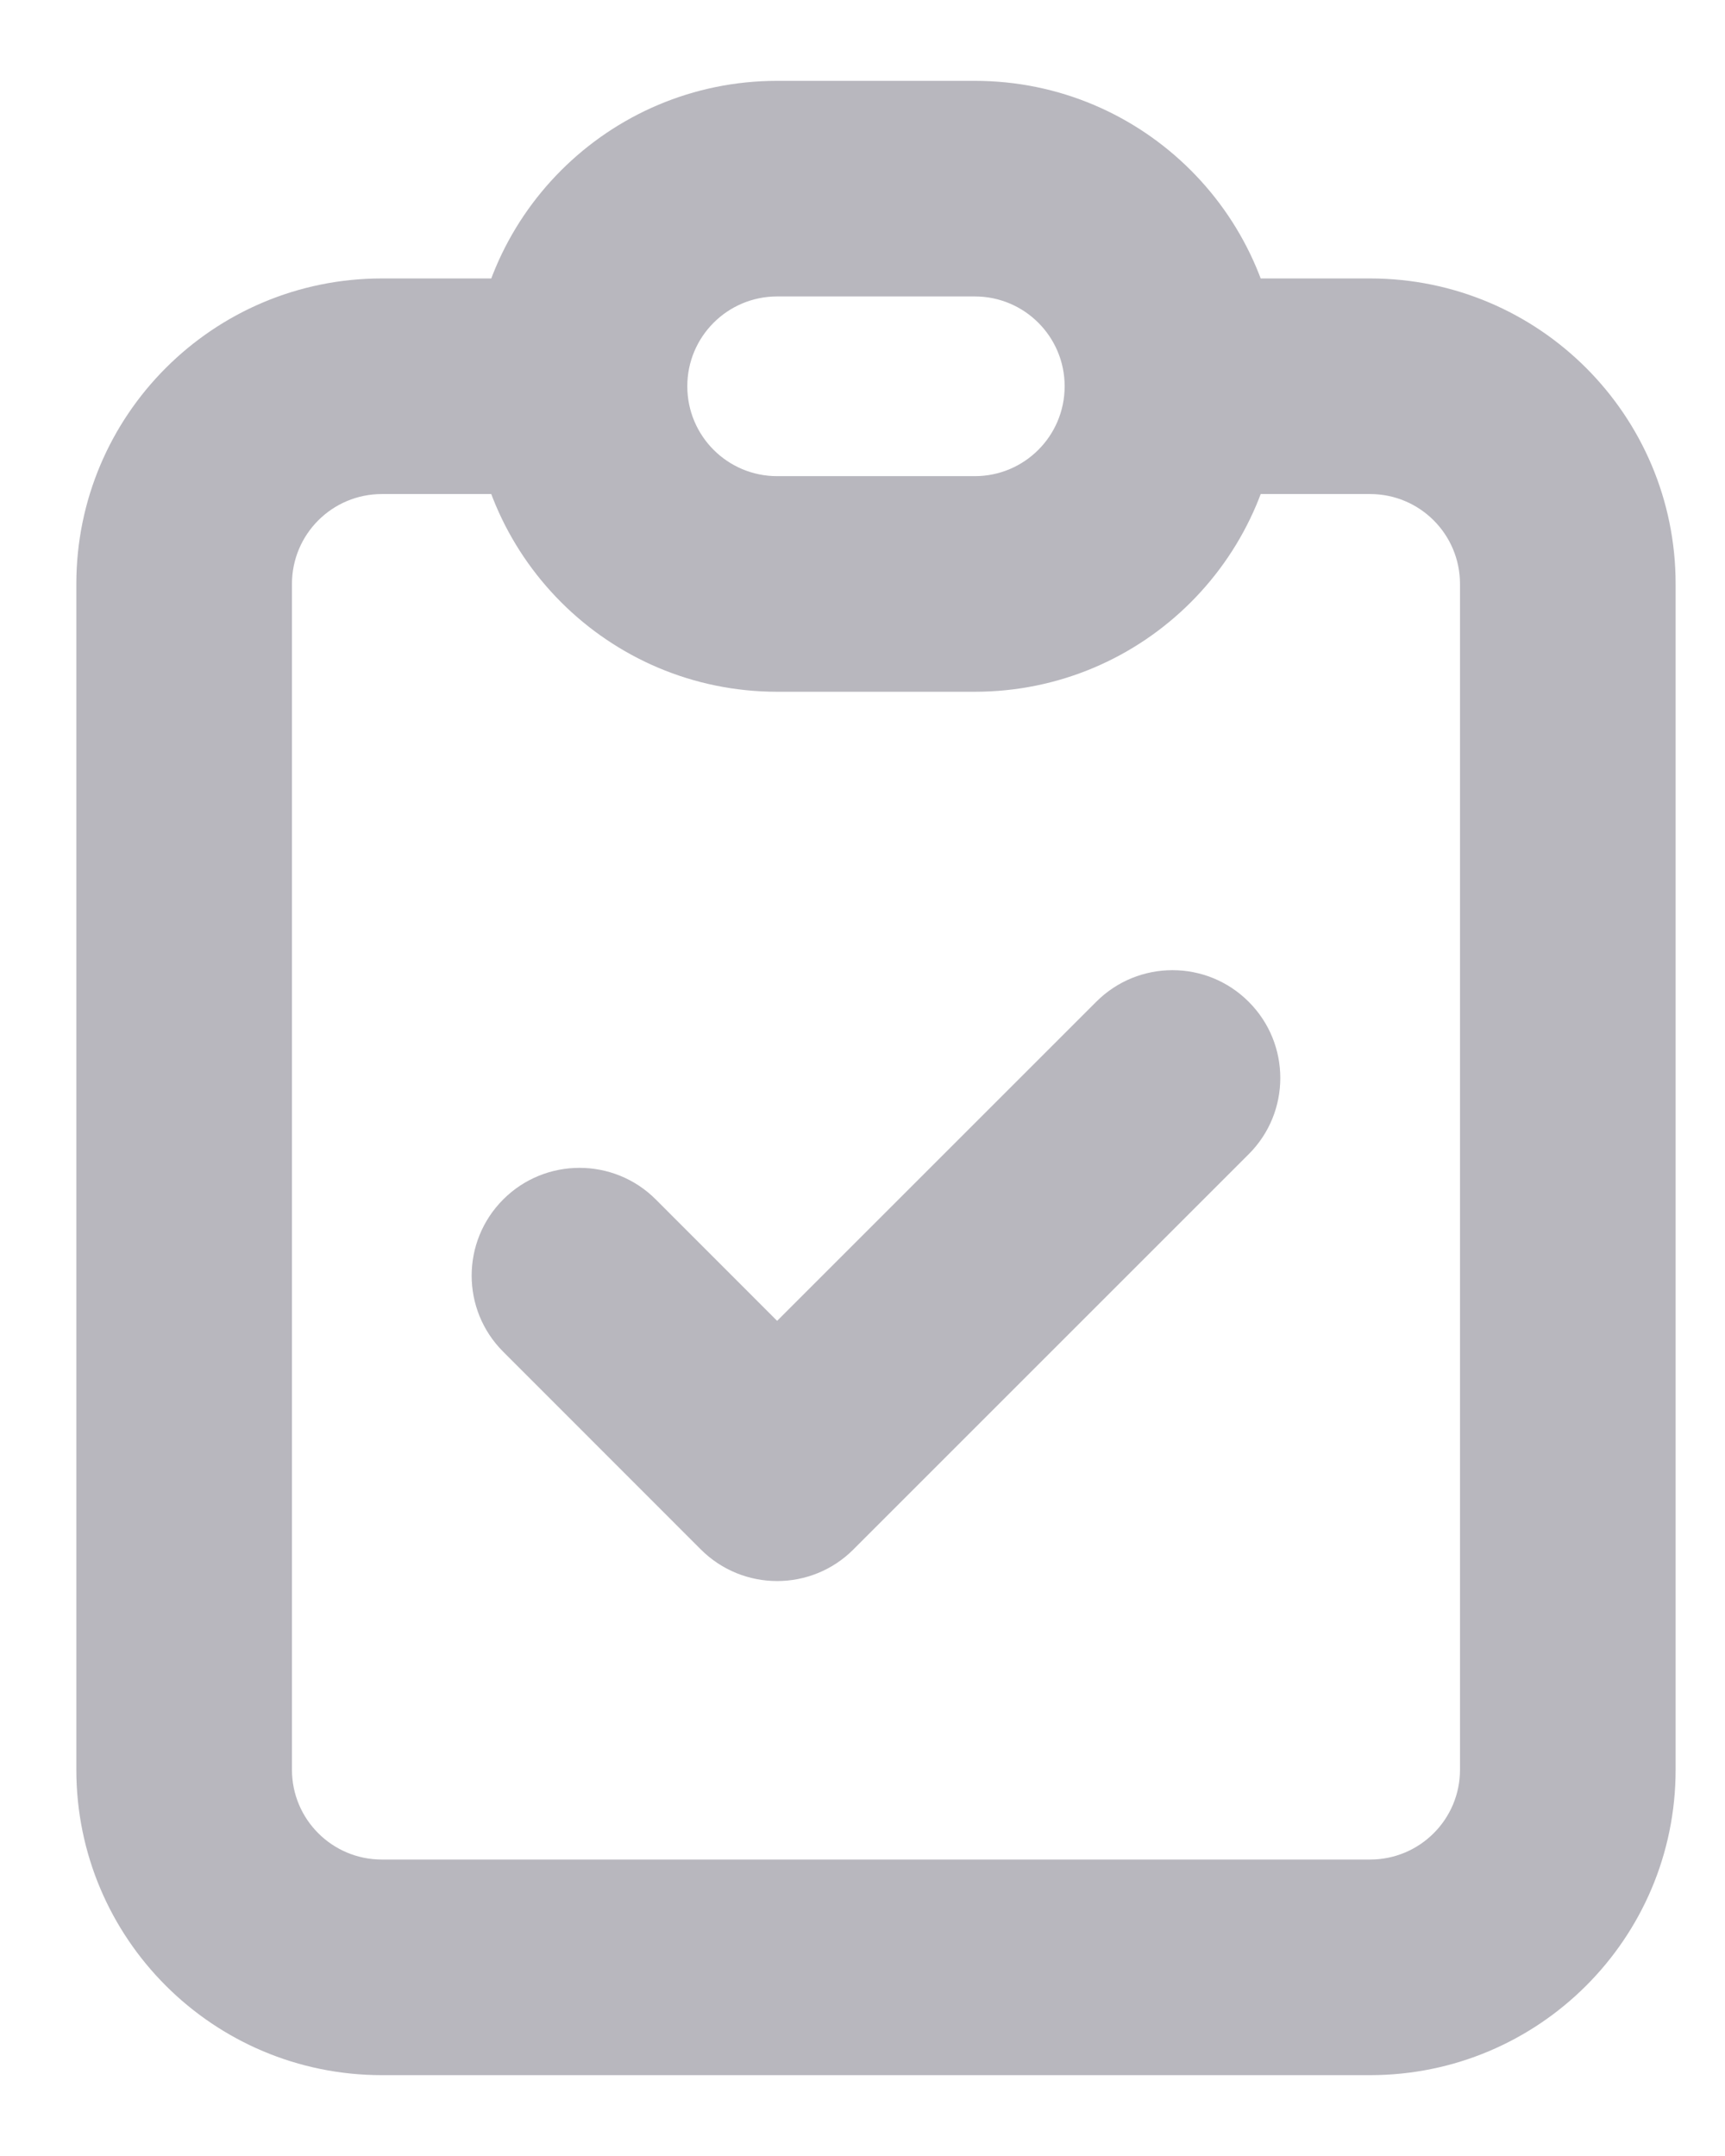 <svg width="16" height="20" viewBox="0 0 16 20" fill="none" xmlns="http://www.w3.org/2000/svg">
<path d="M6.082 11.126C5.692 10.736 5.058 10.736 4.668 11.126C4.277 11.517 4.277 12.15 4.668 12.54L6.082 11.126ZM7.208 13.667L6.501 14.374C6.892 14.764 7.525 14.764 7.915 14.374L7.208 13.667ZM11.582 10.707C11.973 10.317 11.973 9.683 11.582 9.293C11.192 8.902 10.558 8.902 10.168 9.293L11.582 10.707ZM13.542 5.417V16.417H15.542V5.417H13.542ZM12.708 17.25H3.542V19.25H12.708V17.25ZM2.708 16.417V5.417H0.708V16.417H2.708ZM3.542 4.583H5.375V2.583H3.542V4.583ZM10.875 4.583H12.708V2.583H10.875V4.583ZM3.542 17.25C3.081 17.25 2.708 16.877 2.708 16.417H0.708C0.708 17.982 1.977 19.25 3.542 19.25V17.25ZM13.542 16.417C13.542 16.877 13.169 17.25 12.708 17.25V19.25C14.273 19.25 15.542 17.982 15.542 16.417H13.542ZM15.542 5.417C15.542 3.852 14.273 2.583 12.708 2.583V4.583C13.169 4.583 13.542 4.956 13.542 5.417H15.542ZM2.708 5.417C2.708 4.956 3.081 4.583 3.542 4.583V2.583C1.977 2.583 0.708 3.852 0.708 5.417H2.708ZM4.668 12.54L6.501 14.374L7.915 12.96L6.082 11.126L4.668 12.54ZM7.915 14.374L11.582 10.707L10.168 9.293L6.501 12.96L7.915 14.374ZM7.208 2.75H9.042V0.75H7.208V2.75ZM9.042 4.417H7.208V6.417H9.042V4.417ZM7.208 4.417C6.748 4.417 6.375 4.044 6.375 3.583H4.375C4.375 5.148 5.644 6.417 7.208 6.417V4.417ZM9.875 3.583C9.875 4.044 9.502 4.417 9.042 4.417V6.417C10.607 6.417 11.875 5.148 11.875 3.583H9.875ZM9.042 2.75C9.502 2.75 9.875 3.123 9.875 3.583H11.875C11.875 2.019 10.607 0.75 9.042 0.75V2.75ZM7.208 0.75C5.644 0.75 4.375 2.019 4.375 3.583H6.375C6.375 3.123 6.748 2.75 7.208 2.75V0.75Z" fill="#B8B7BE"/>
</svg>
